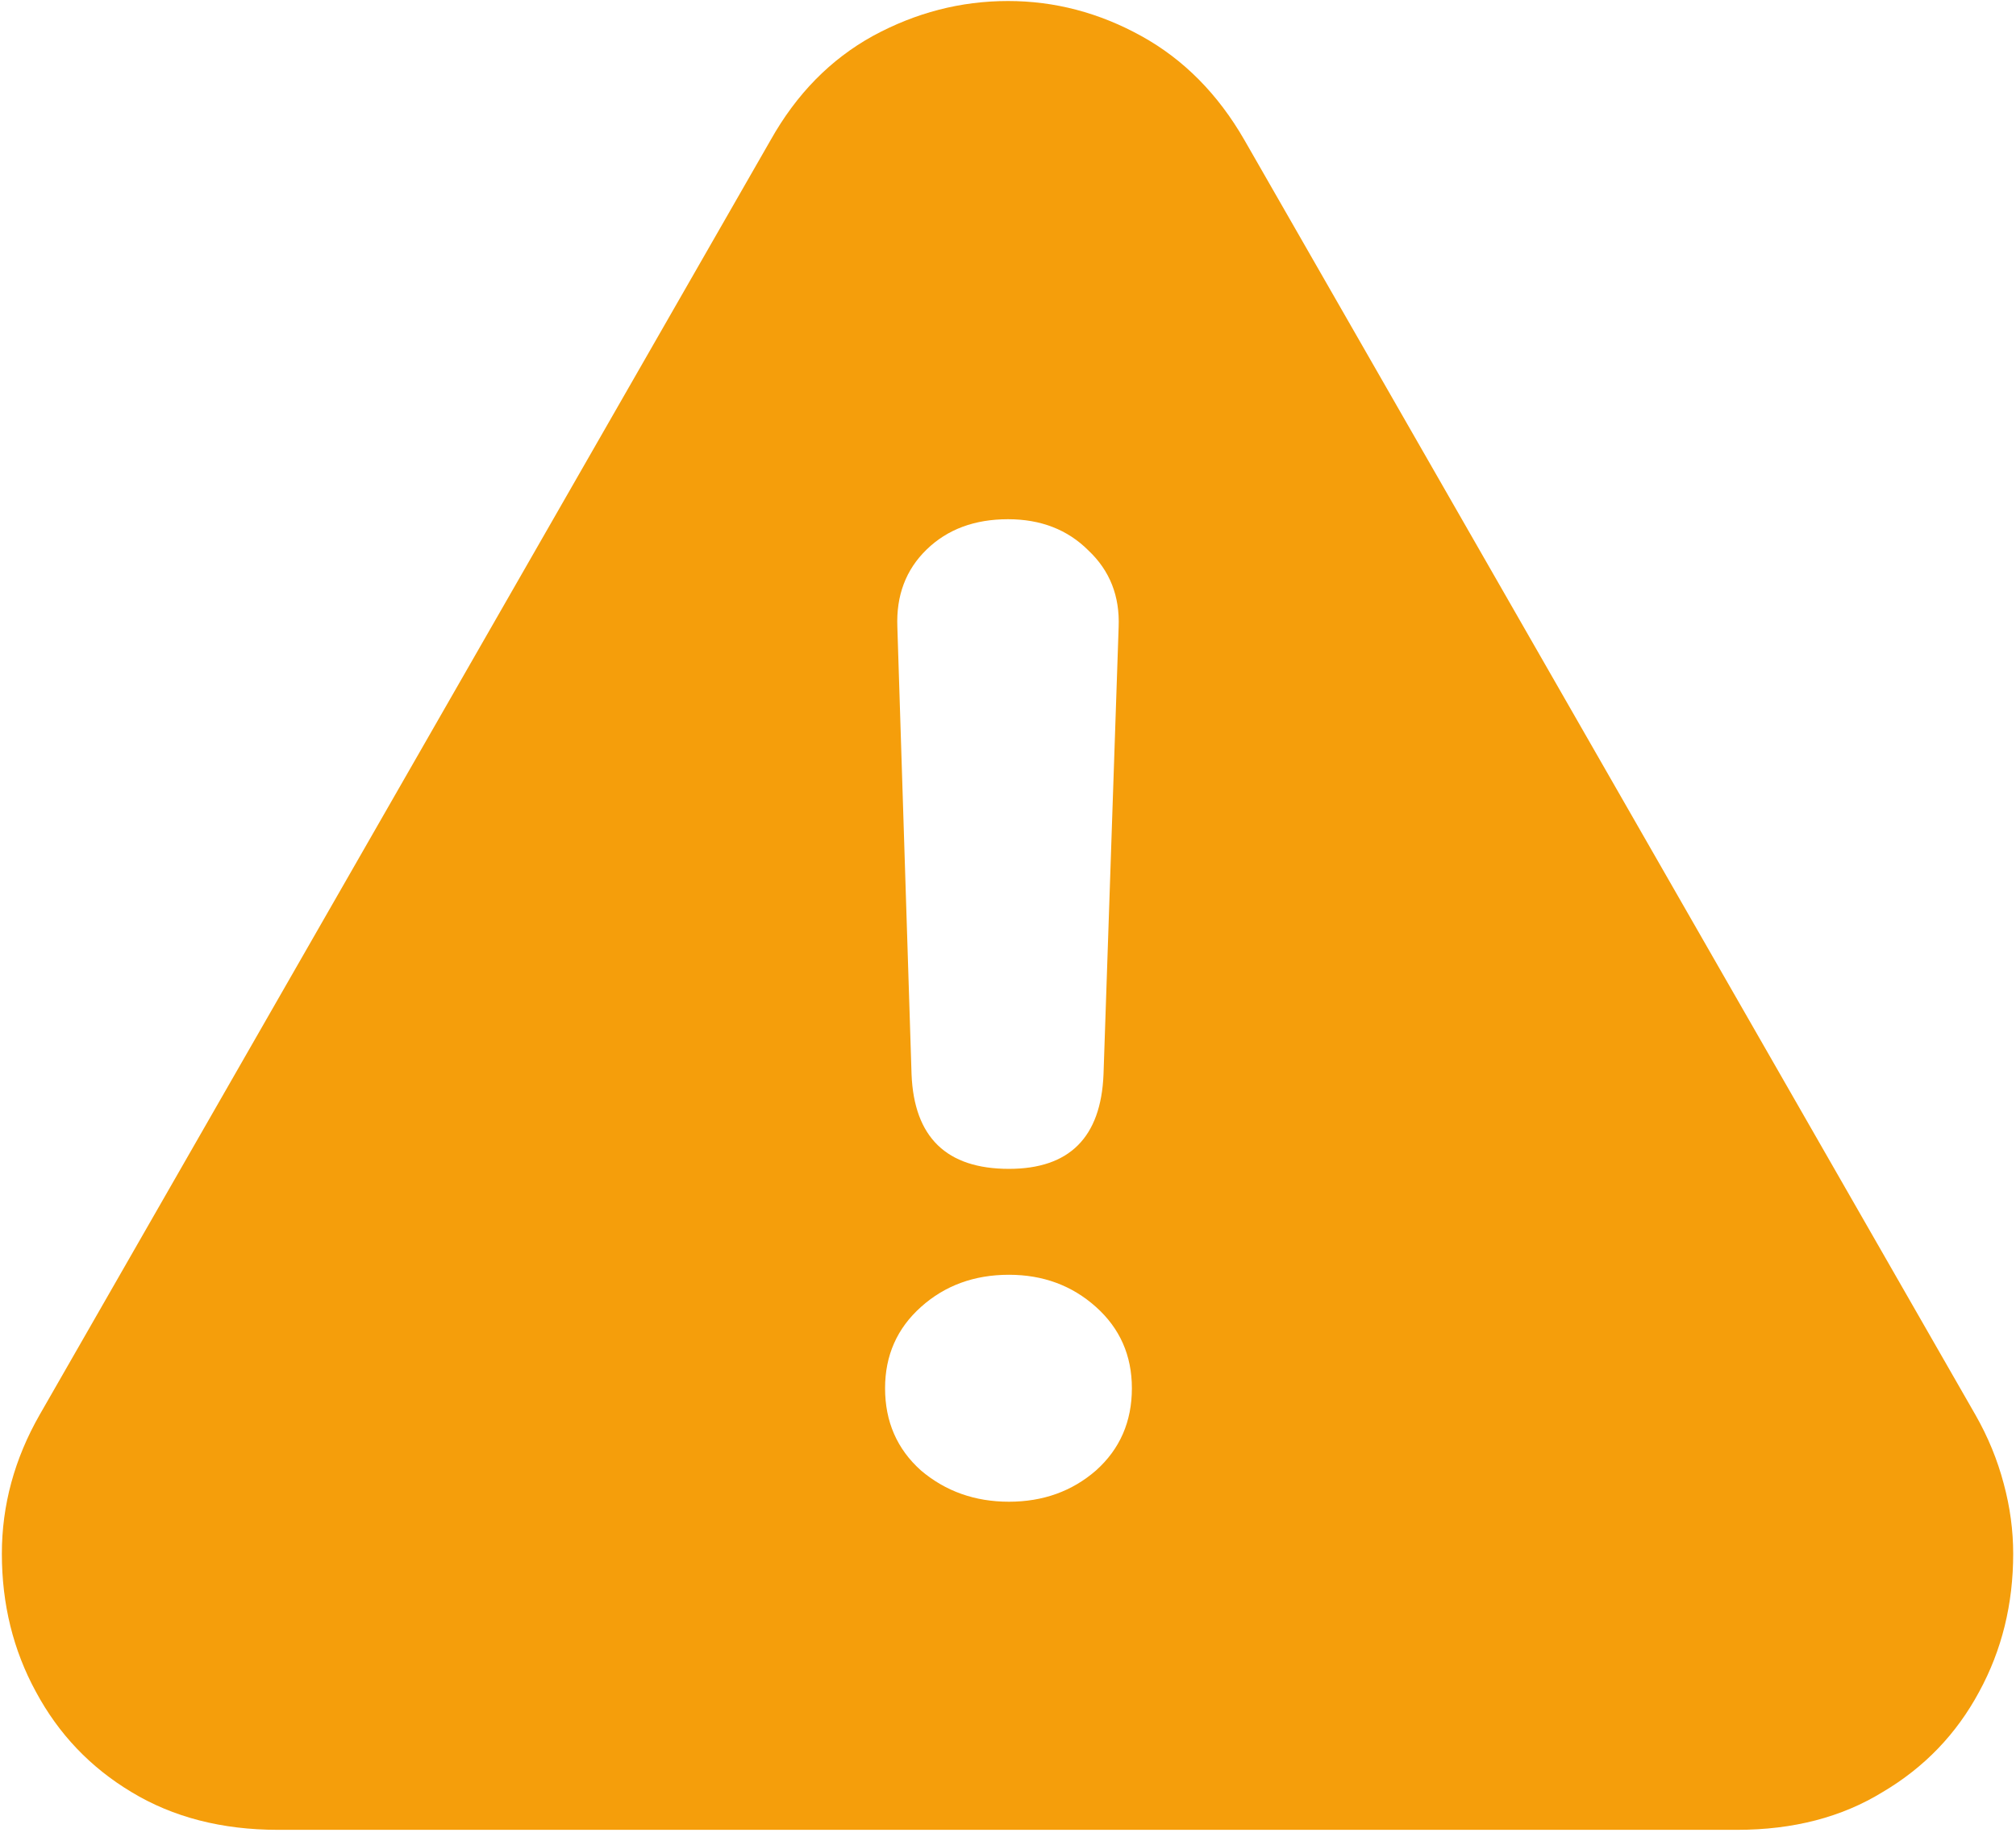 <svg width="127" height="116" viewBox="0 0 127 116" fill="none" xmlns="http://www.w3.org/2000/svg">
<path d="M17.512 115.273C13.977 115.273 10.899 114.479 8.278 112.891C5.697 111.342 3.691 109.237 2.262 106.576C0.832 103.955 0.117 101.056 0.117 97.879C0.117 94.821 0.911 91.902 2.5 89.122L48.548 8.821C50.176 5.922 52.321 3.738 54.981 2.269C57.682 0.799 60.522 0.064 63.5 0.064C66.439 0.064 69.239 0.799 71.899 2.269C74.56 3.738 76.725 5.922 78.393 8.821L124.44 89.122C125.235 90.512 125.83 91.962 126.228 93.471C126.625 94.94 126.823 96.409 126.823 97.879C126.823 101.056 126.108 103.955 124.679 106.576C123.249 109.237 121.224 111.342 118.603 112.891C116.021 114.479 112.963 115.273 109.429 115.273H17.512ZM63.56 73.634C67.372 73.634 69.358 71.648 69.517 67.677L70.47 39.5C70.549 37.554 69.914 35.946 68.564 34.675C67.253 33.364 65.565 32.709 63.5 32.709C61.395 32.709 59.688 33.344 58.377 34.615C57.066 35.886 56.451 37.514 56.53 39.5L57.424 67.677C57.583 71.648 59.628 73.634 63.56 73.634ZM63.56 94.603C65.704 94.603 67.531 93.947 69.04 92.637C70.549 91.287 71.304 89.559 71.304 87.454C71.304 85.389 70.549 83.681 69.04 82.331C67.531 80.981 65.704 80.306 63.56 80.306C61.375 80.306 59.529 80.981 58.02 82.331C56.51 83.681 55.756 85.389 55.756 87.454C55.756 89.559 56.51 91.287 58.02 92.637C59.568 93.947 61.415 94.603 63.56 94.603Z" fill="#F59E0B"/>
</svg>
